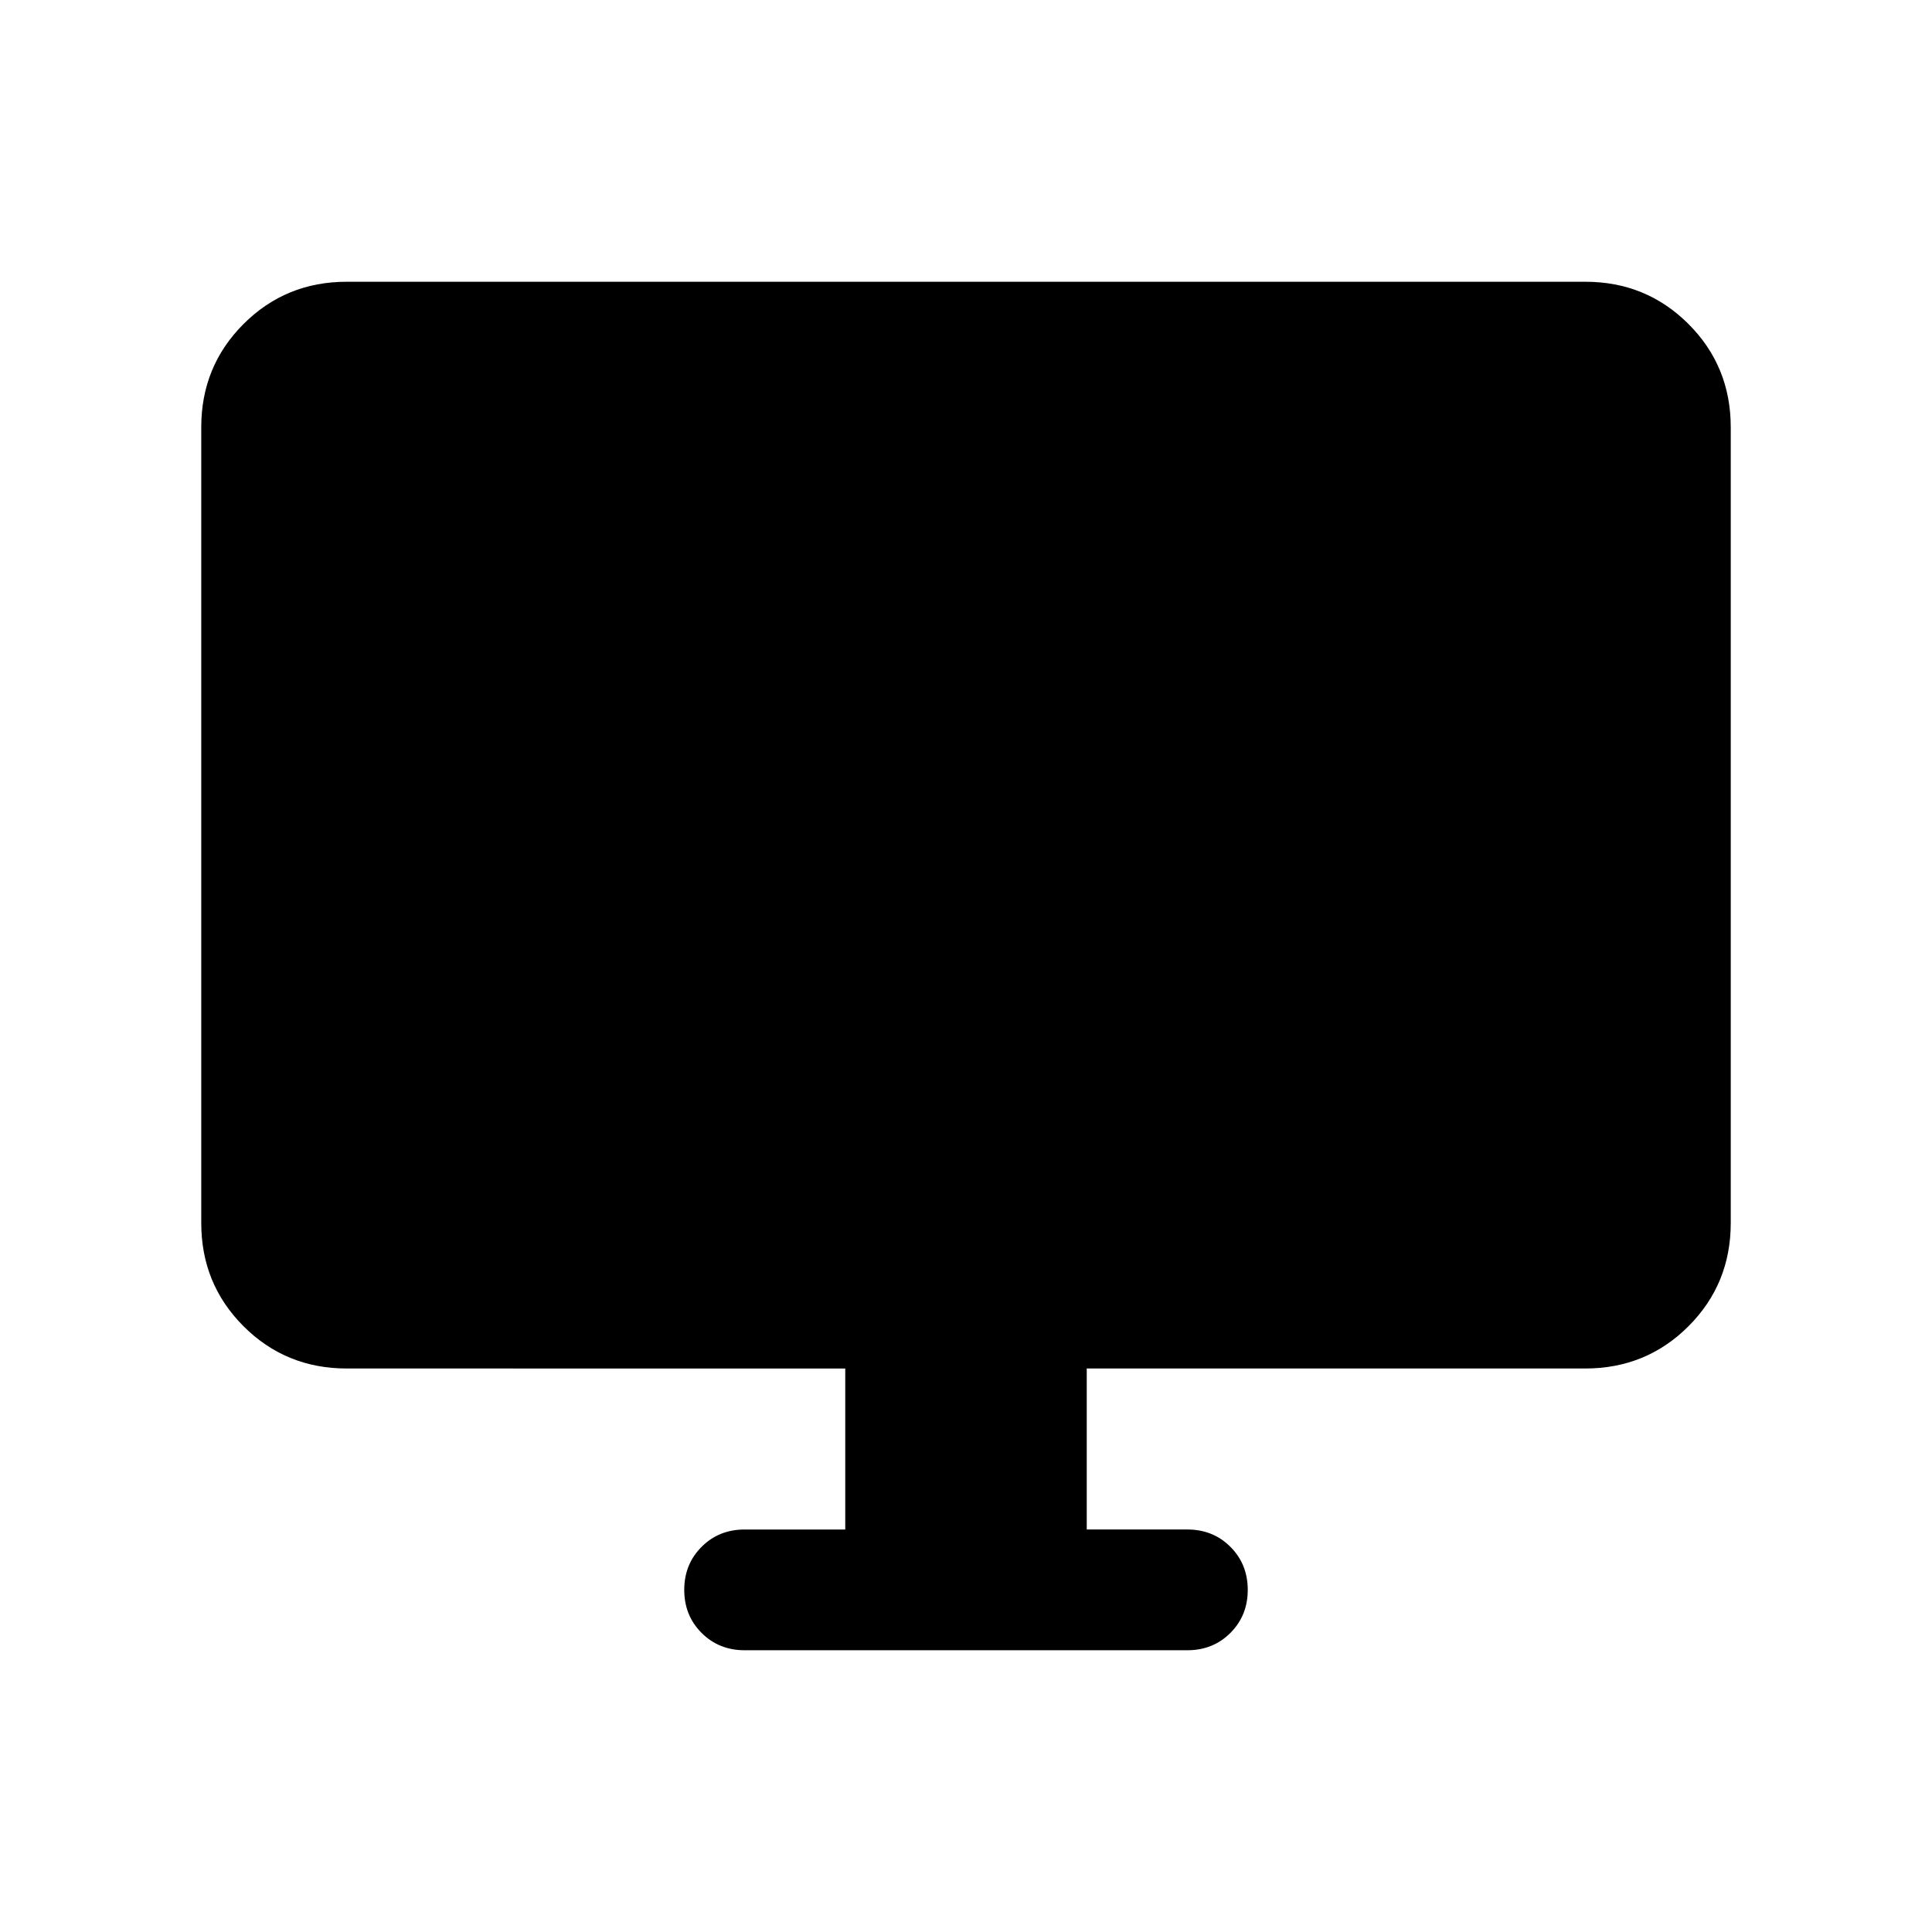 <svg xmlns="http://www.w3.org/2000/svg" height="24" viewBox="0 -960 960 960" width="24"><path d="M420.001-200v-80H172.309q-30.308 0-51.308-21t-21-51.307v-395.384q0-30.308 21-51.308t51.308-21h615.382q30.308 0 51.308 21t21 51.308v395.384q0 30.307-21 51.307-21 21-51.308 21H539.999v80h50q12.769 0 21.384 8.615 8.616 8.615 8.616 21.384t-8.616 21.384q-8.615 8.616-21.384 8.616H370.001q-12.769 0-21.384-8.616-8.616-8.615-8.616-21.384t8.616-21.384Q357.232-200 370.001-200h50Z"/></svg>